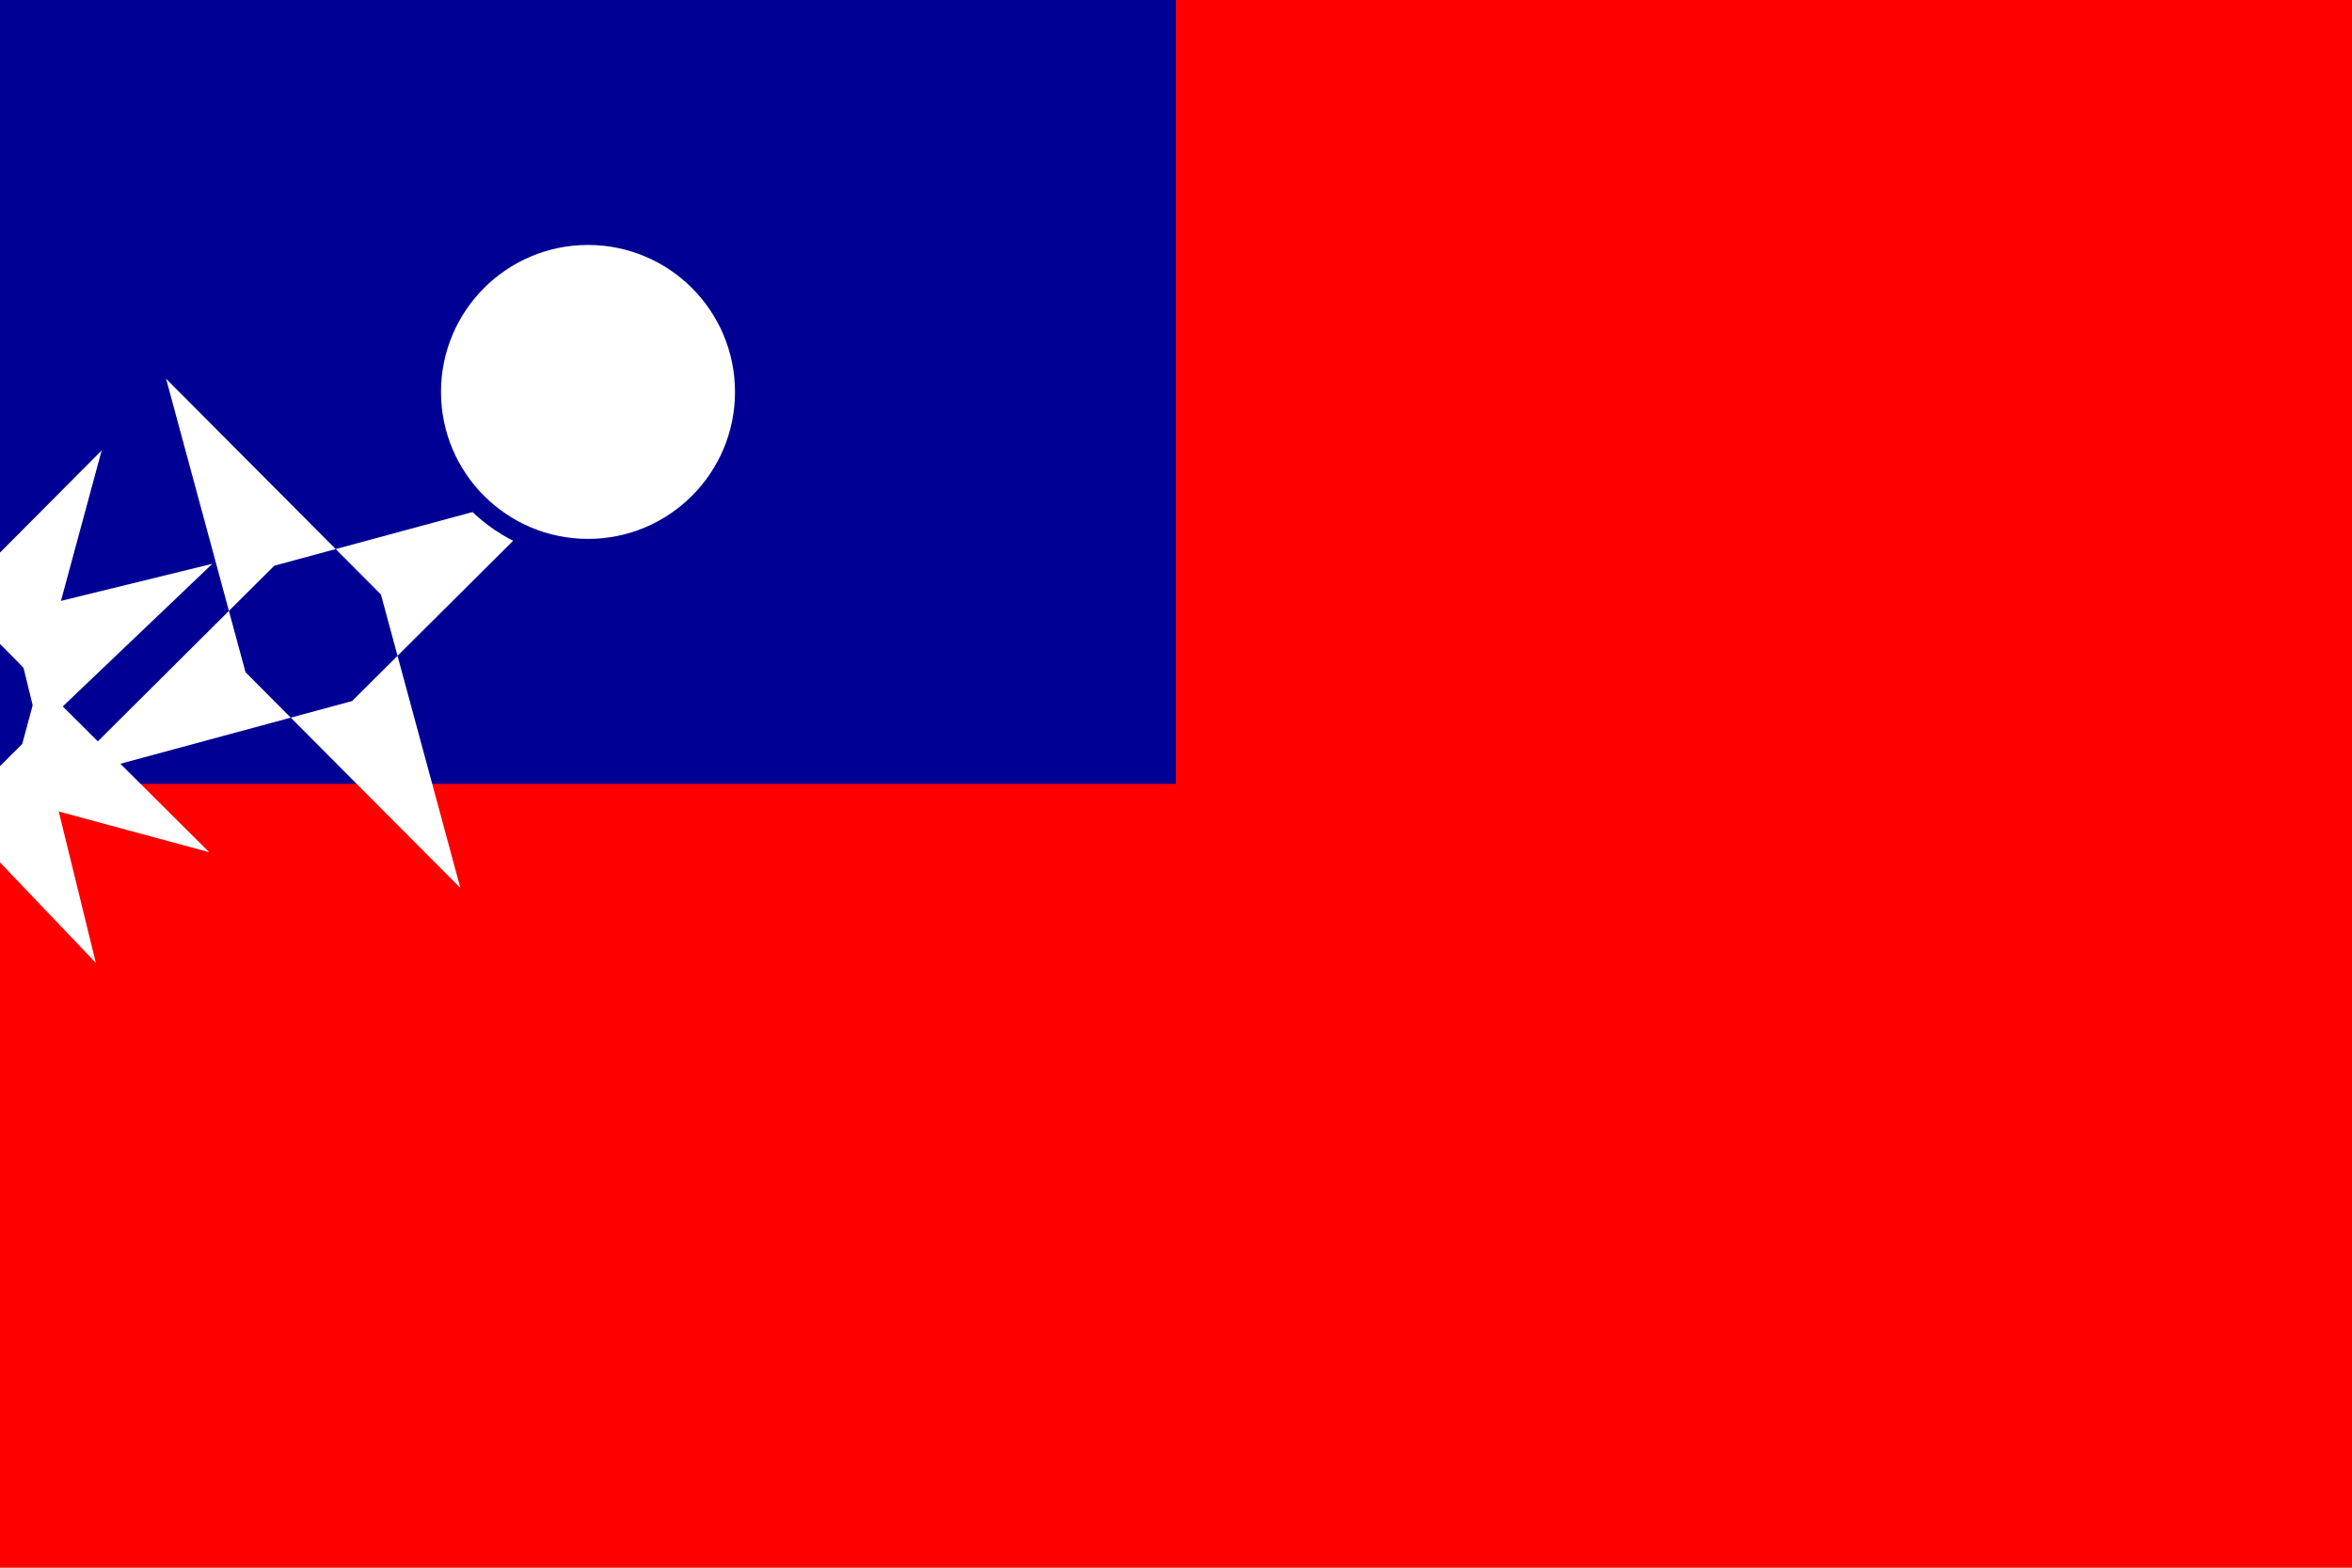 <?xml version="1.0" encoding="utf-8"?>
<!-- Generator: Adobe Illustrator 22.1.0, SVG Export Plug-In . SVG Version: 6.00 Build 0)  -->
<svg version="1.1" id="layer_1" xmlns="http://www.w3.org/2000/svg" xmlns:xlink="http://www.w3.org/1999/xlink" x="0px" y="0px"
	 viewBox="0 0 216 144" style="enable-background:new 0 0 216 144;" xml:space="preserve">
<style type="text/css">
	.st0{fill:#FE0000;}
	.st1{fill:#000095;}
	.st2{fill:#FFFFFF;}
</style>
<rect class="st0" width="216" height="144"/>
<rect class="st1" width="108" height="72"/>
<g transform="rotate(30)">
	<path id="four_rays_1_" class="st2" d="M60.2,39.6L40.5,59.4l7.3-27l19.7-19.8 M50.4,42.2l27,7.3L57.6,29.8l-27-7.3"/>
</g>
<g transform="rotate(60)">
	<path id="four_rays_2_" class="st2" d="M57.6,42.2l-27,7.3l19.8-19.7l27-7.3 M47.8,39.6l19.7,19.8l-7.3-27L40.5,12.6"/>
</g>
<g transform="rotate(60)">
	<path id="four_rays_3_" class="st2" d="M53.8,43.2L27,35.4l27.2-6.6L81,36.6 M46.8,35.8L53.4,63l7.8-26.8L54.6,9"/>
</g>
<circle class="st1" cx="54" cy="36" r="15.3"/>
<circle class="st2" cx="54" cy="36" r="13.5"/>
</svg>
